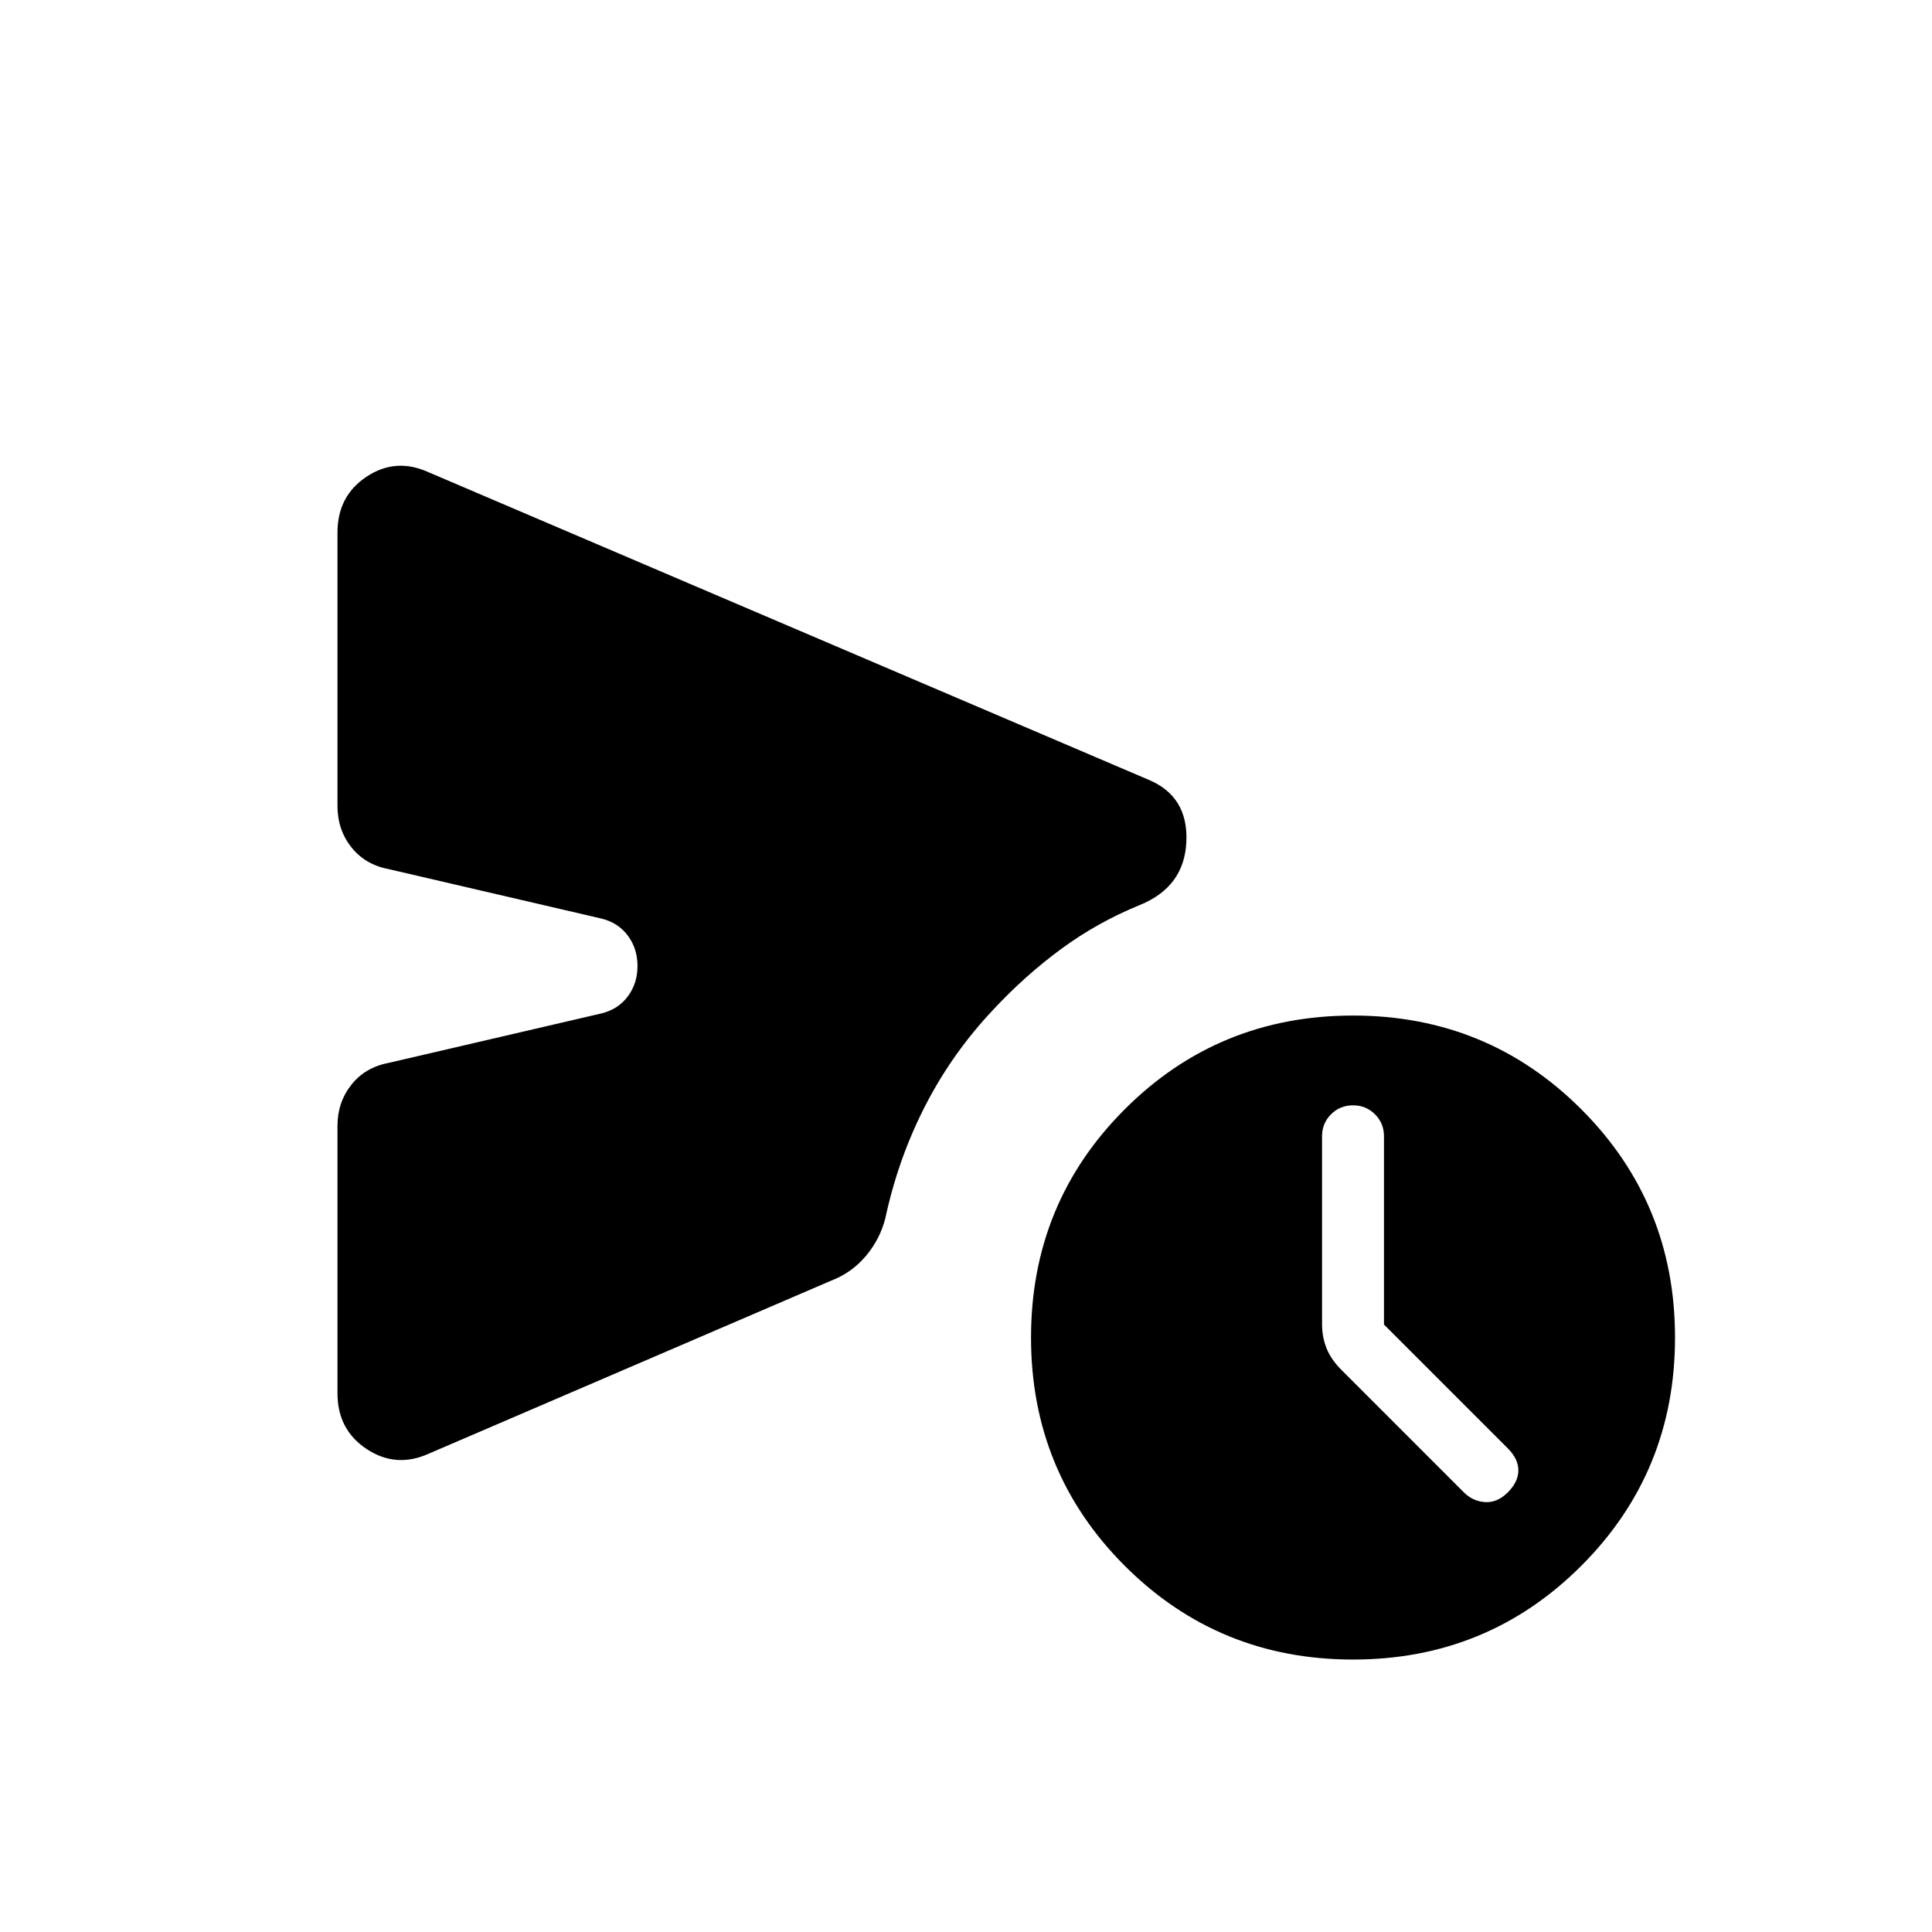 <svg xmlns="http://www.w3.org/2000/svg" height="24" viewBox="0 -960 960 960" width="24"><path d="M749.23-218.46q5.23-5.23 5.23-10.92 0-5.7-5.23-10.93l-61.54-61.54v-93.53q0-6.47-4.46-10.93t-10.92-4.46q-6.46 0-10.93 4.46-4.46 4.46-4.46 10.93v93.3q0 6.46 2.23 12.04 2.23 5.58 7.47 10.81l60.76 60.77q4.47 4.46 10.54 4.84 6.08.39 11.31-4.84Zm-581.54-49.23v-132.85q0-11.69 6.85-20.38 6.84-8.7 18.54-10.93l105.54-24.53q8.46-2 13.3-8.47 4.85-6.46 4.85-15.15 0-8.69-4.85-15.15-4.84-6.47-13.3-8.47l-105.54-24.53q-11.7-2.23-18.54-10.93-6.85-8.69-6.85-20.38v-135.92q0-18.16 14.43-27.74 14.42-9.57 30.57-2.34l357.85 152.84q19.92 8.24 18.96 30.77-.96 22.54-23.12 31.54-21.23 8.69-39.15 21.89-17.92 13.19-33.54 29.96-20.07 21.23-33.38 46.81-13.31 25.57-19.85 54.5-2 10.38-8.46 19.03-6.46 8.66-15.85 13.12l-203.23 87.38q-16.15 7.24-30.69-2.34-14.54-9.58-14.54-27.73Zm504.62 132.31q-66.85 0-113.43-46.58-46.57-46.58-46.57-113.42 0-66.85 46.57-113.43 46.58-46.57 113.43-46.57 66.84 0 113.42 46.57 46.58 46.58 46.58 113.43 0 66.84-46.58 113.42t-113.42 46.58Z"/></svg>